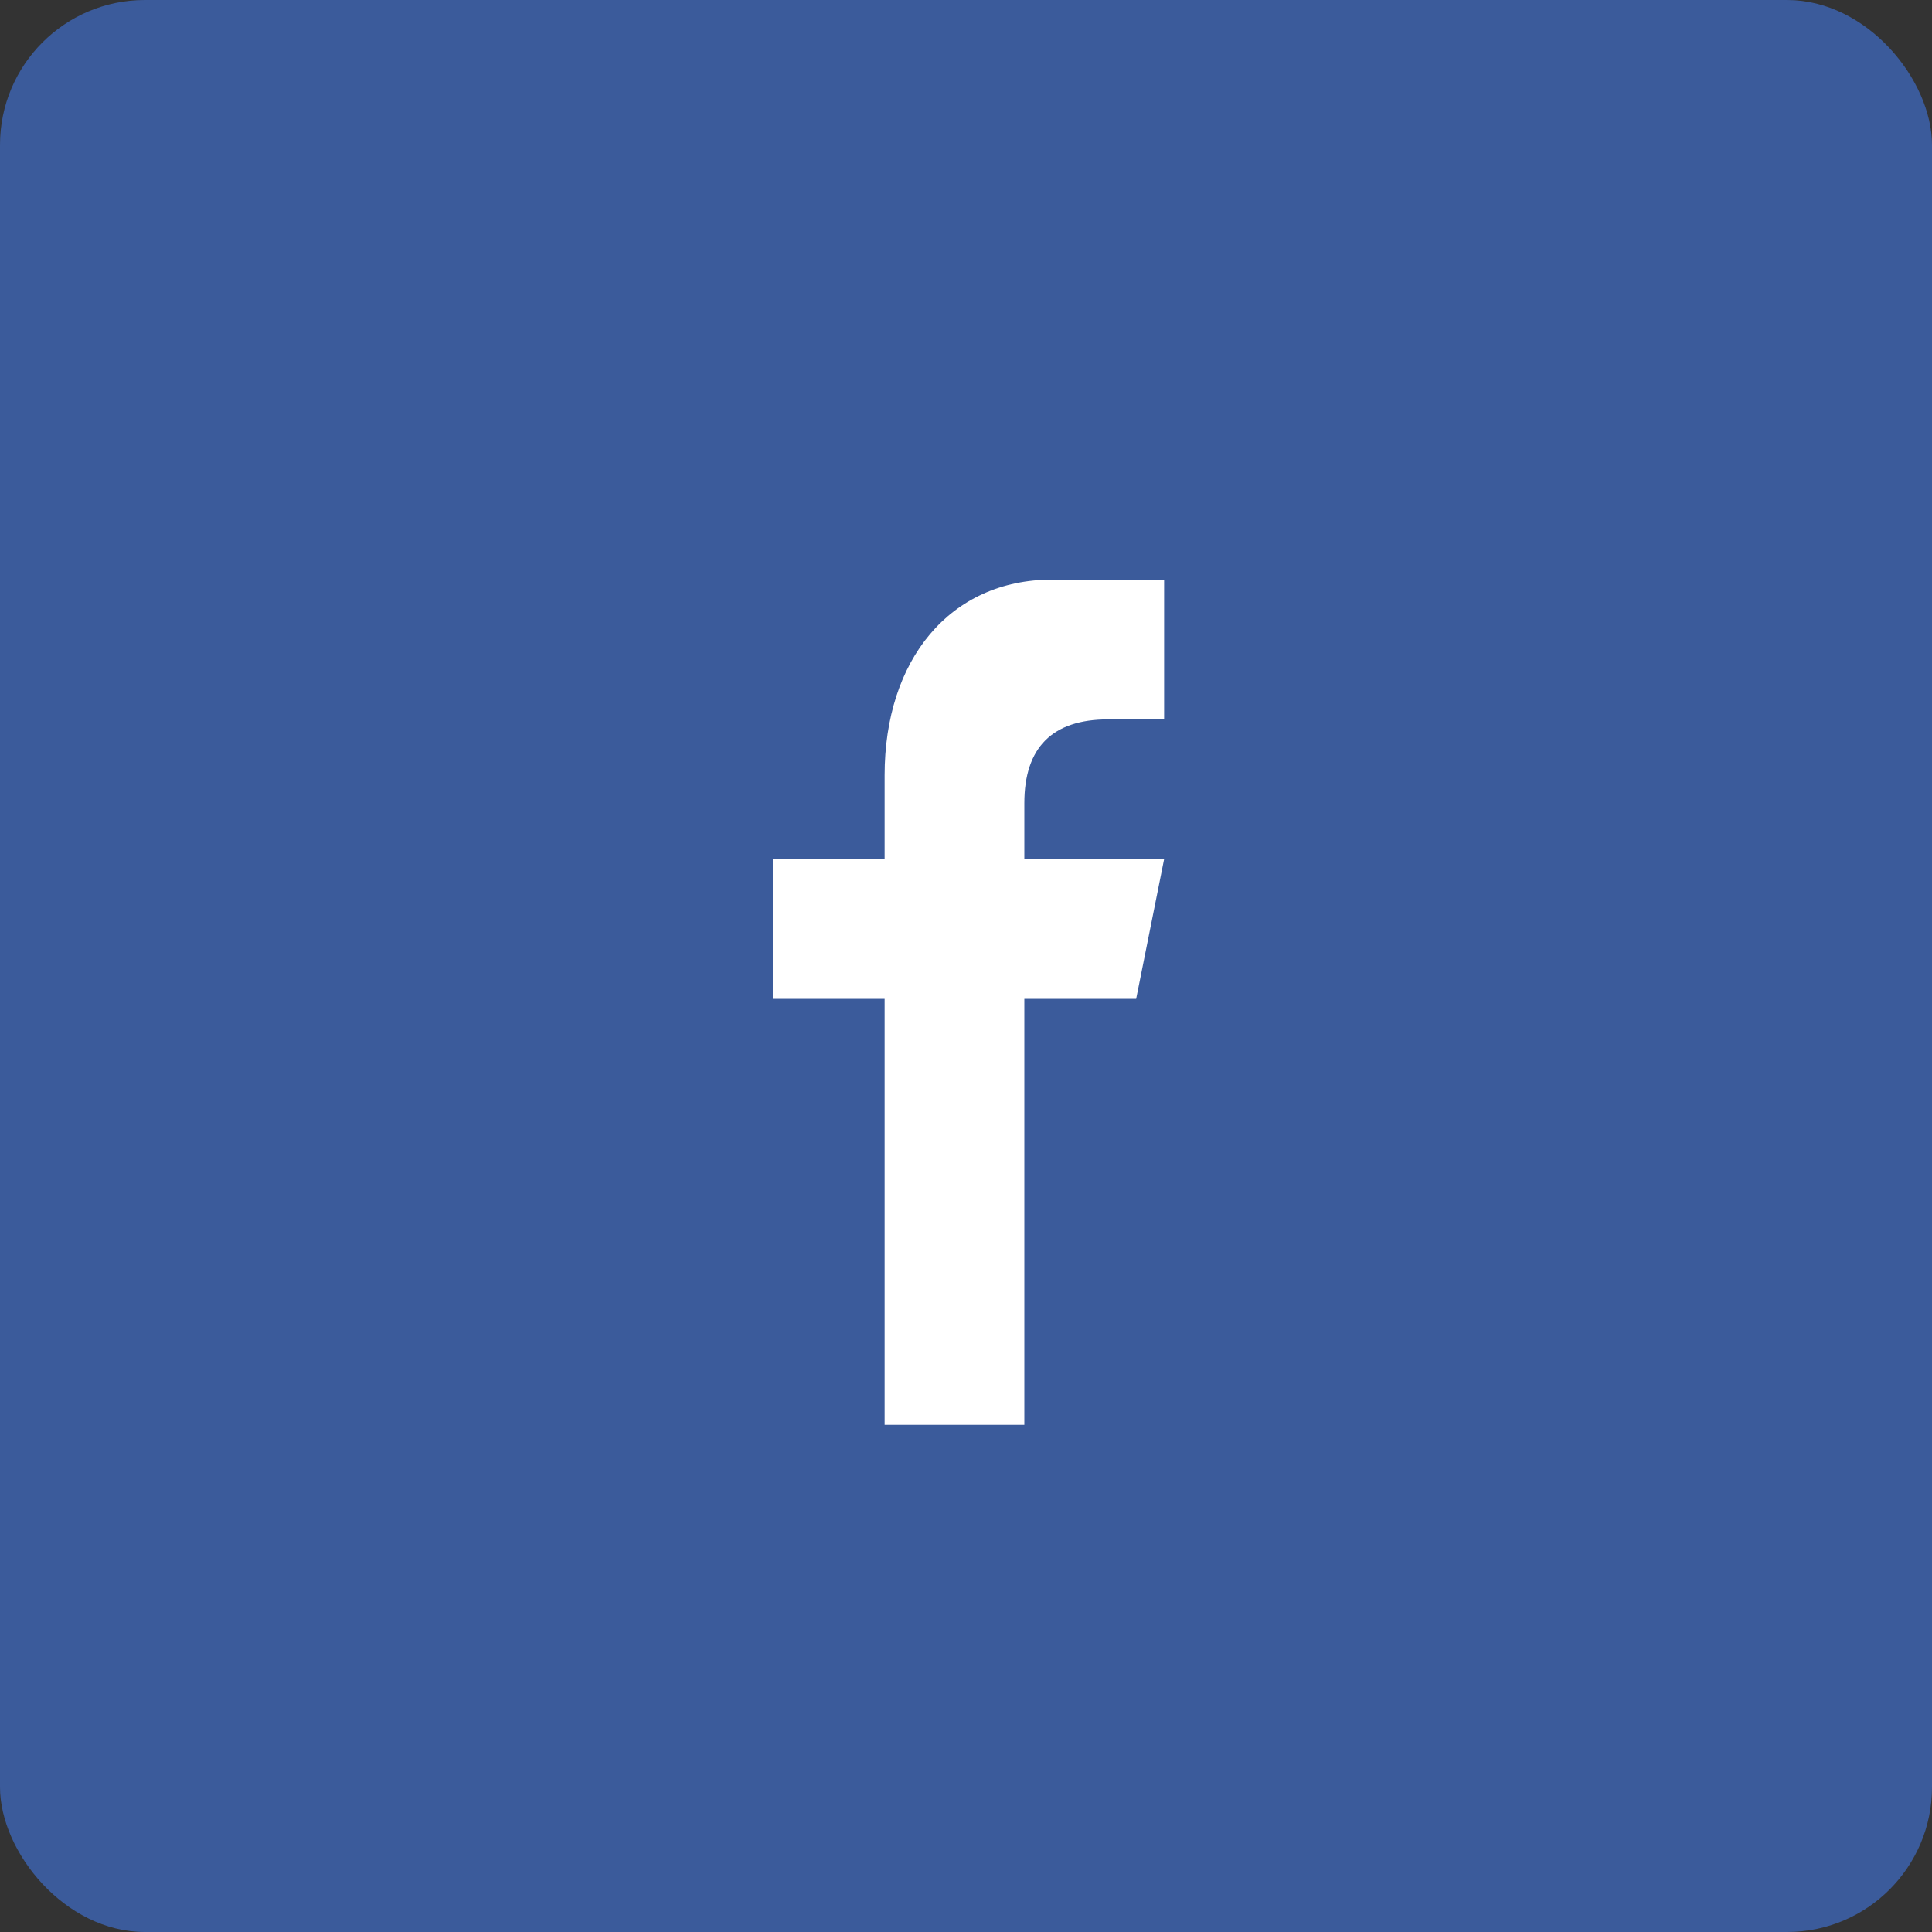 <svg width="40" height="40" viewBox="0 0 40 40" fill="none" xmlns="http://www.w3.org/2000/svg">
<rect x="0" y="0" width="40" height="40" fill="#333333" stroke="none"/>
<g id="FB">
<rect id="Path" width="40" height="40" rx="3" fill="#3B5B9B"/>
<path id="Page 1" fill-rule="evenodd" clip-rule="evenodd" d="M18.315 29.5V20.681H16V17.787H18.315V16.051C18.315 13.667 19.66 12 21.787 12H24.102V14.894H22.944C21.789 14.894 21.208 15.473 21.208 16.629V17.787H24.102L23.523 20.681H21.208V29.5H18.315Z" fill="white"/>
</g>
</svg>
